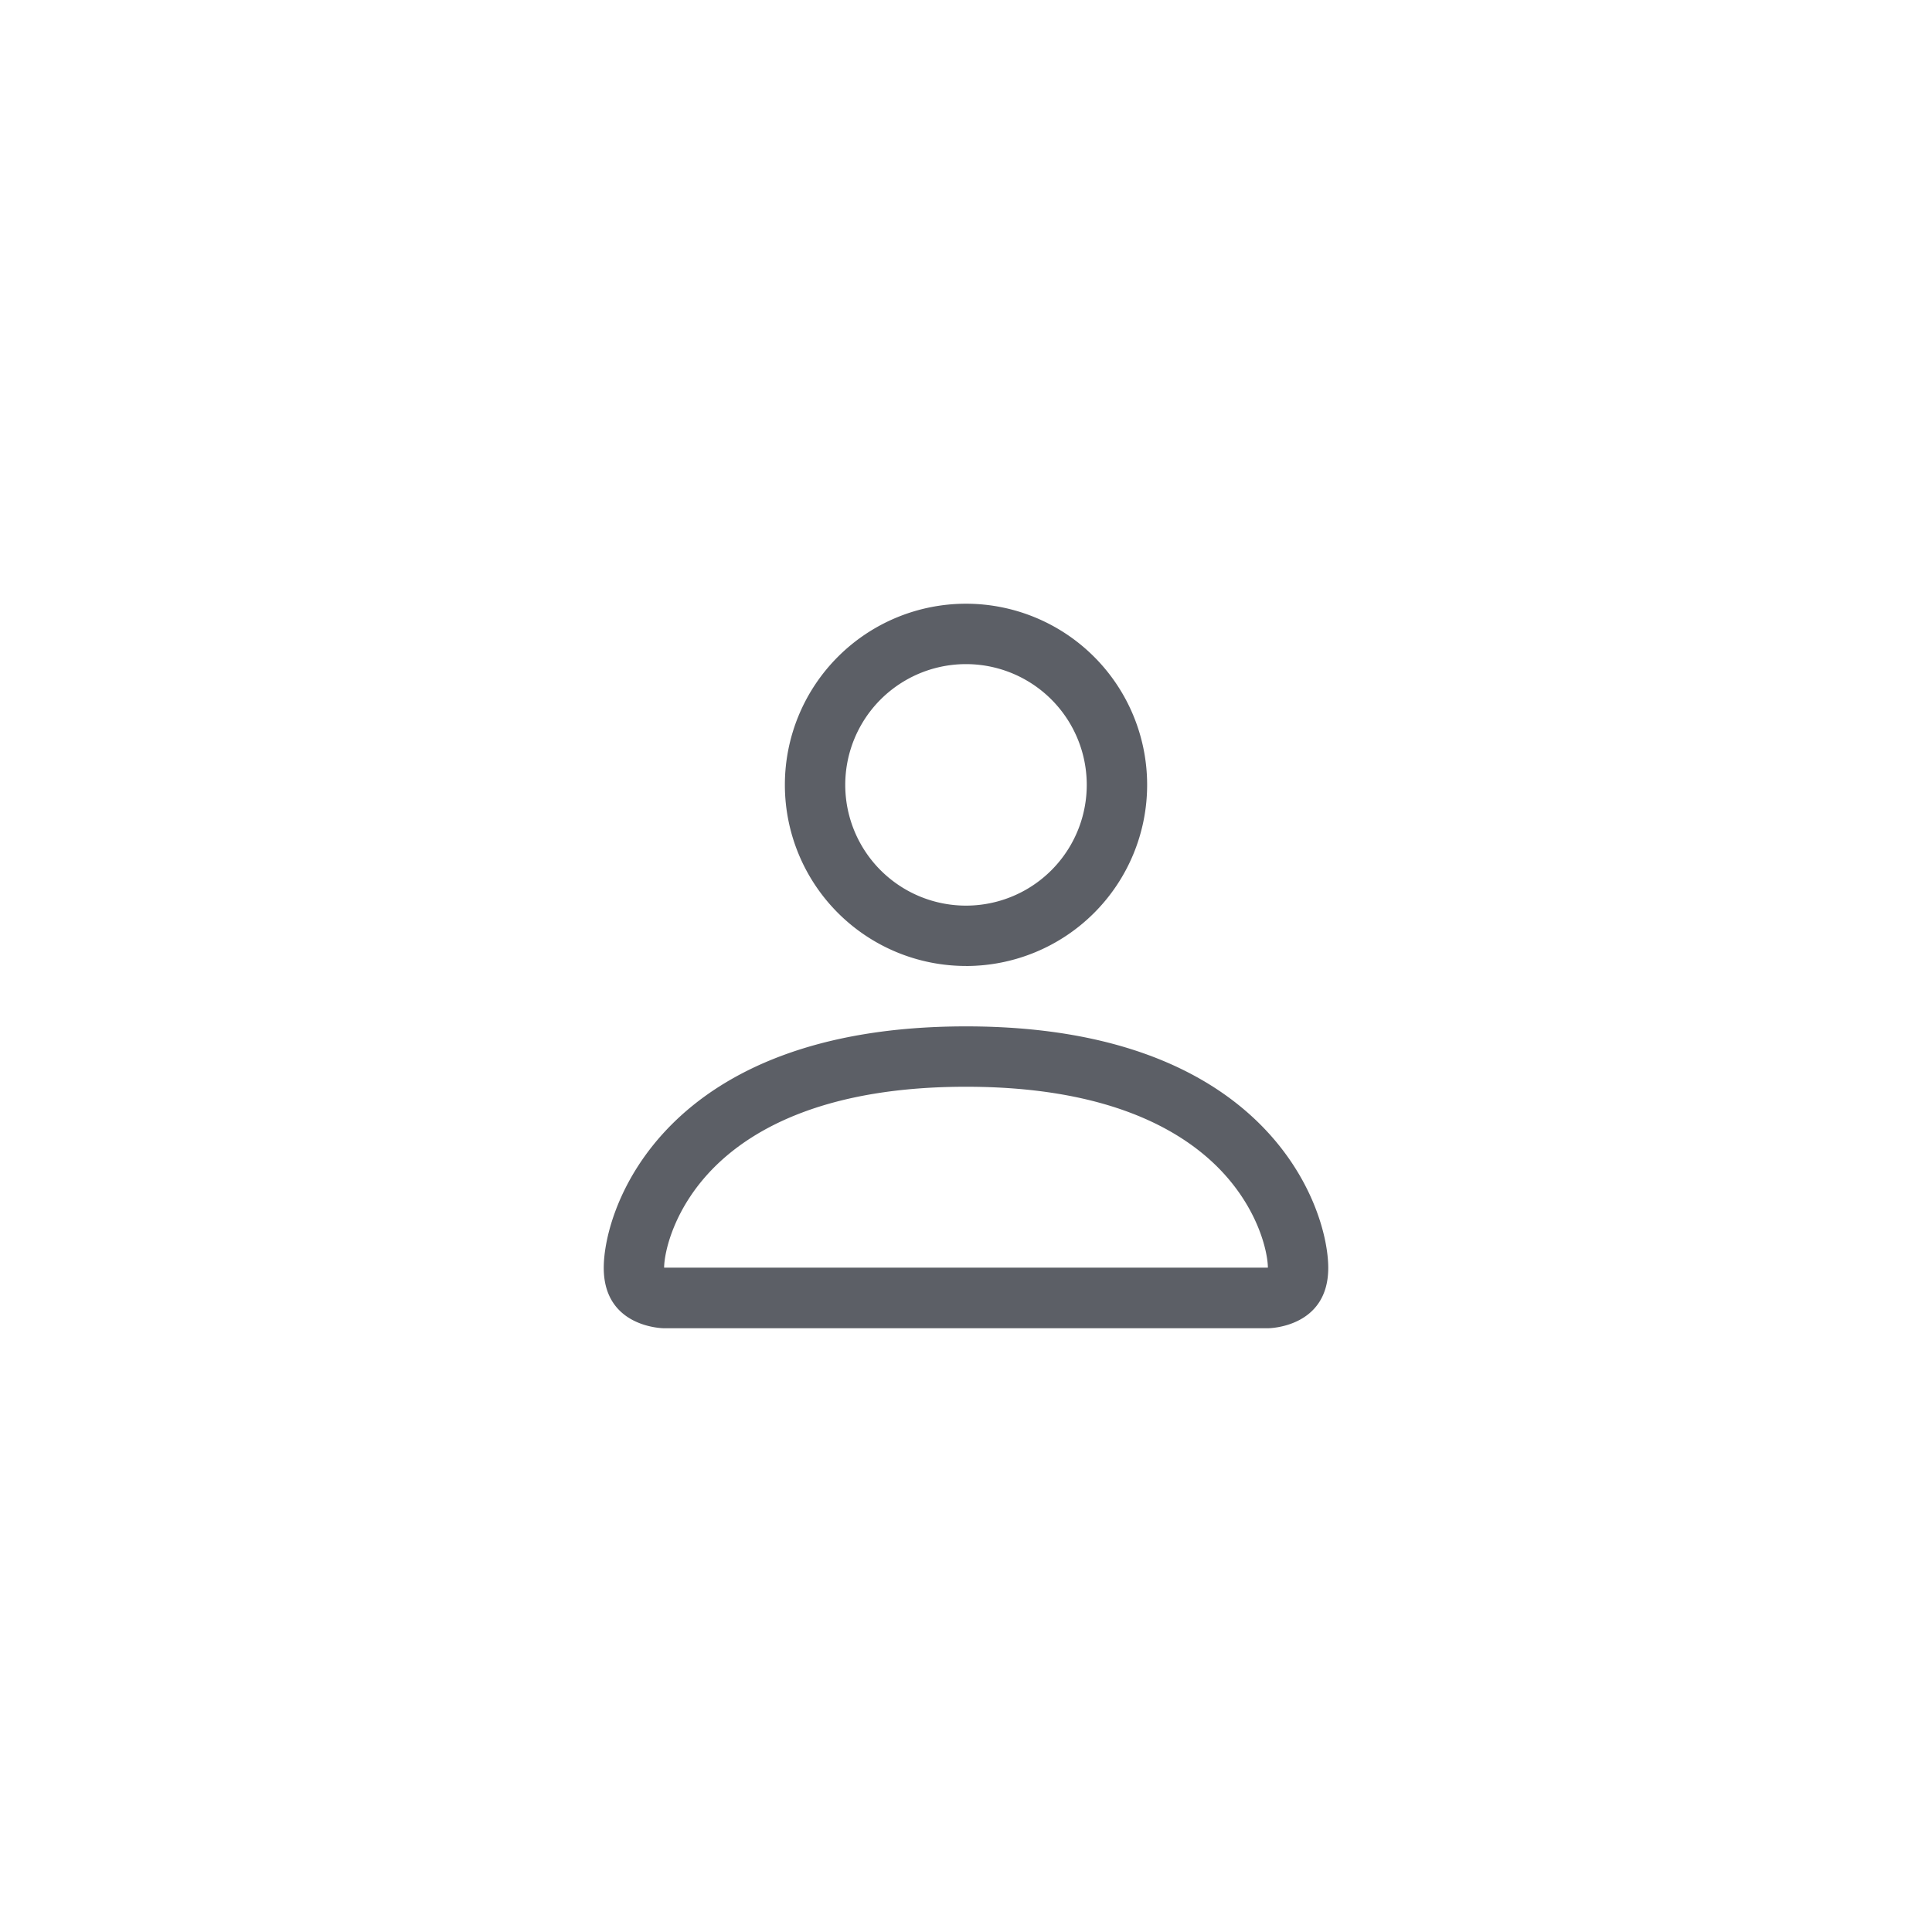 <svg width="64" height="64" viewBox="0 0 64 64" fill="none" xmlns="http://www.w3.org/2000/svg">
    <g clip-path="url(#hd4tucg4aa)">
        <path d="M32 32a6 6 0 1 0 0-12.001 6 6 0 0 0 0 12zm4-6a4 4 0 1 1-8 0 4 4 0 0 1 8 0zm8 16c0 2-2 2-2 2H22s-2 0-2-2 2-8 12-8 12 6 12 8zm-2-.009c-.002-.492-.309-1.972-1.664-3.328C39.032 37.36 36.578 36 32 36c-4.58 0-7.032 1.36-8.337 2.664-1.355 1.356-1.66 2.836-1.663 3.328h20z" fill="#171C26" fill-opacity=".7"/>
    </g>
    <defs>
        <clipPath id="hd4tucg4aa">
            <path fill="#fff" transform="translate(16 16)" d="M0 0h32v32H0z"/>
        </clipPath>
    </defs>
</svg>
